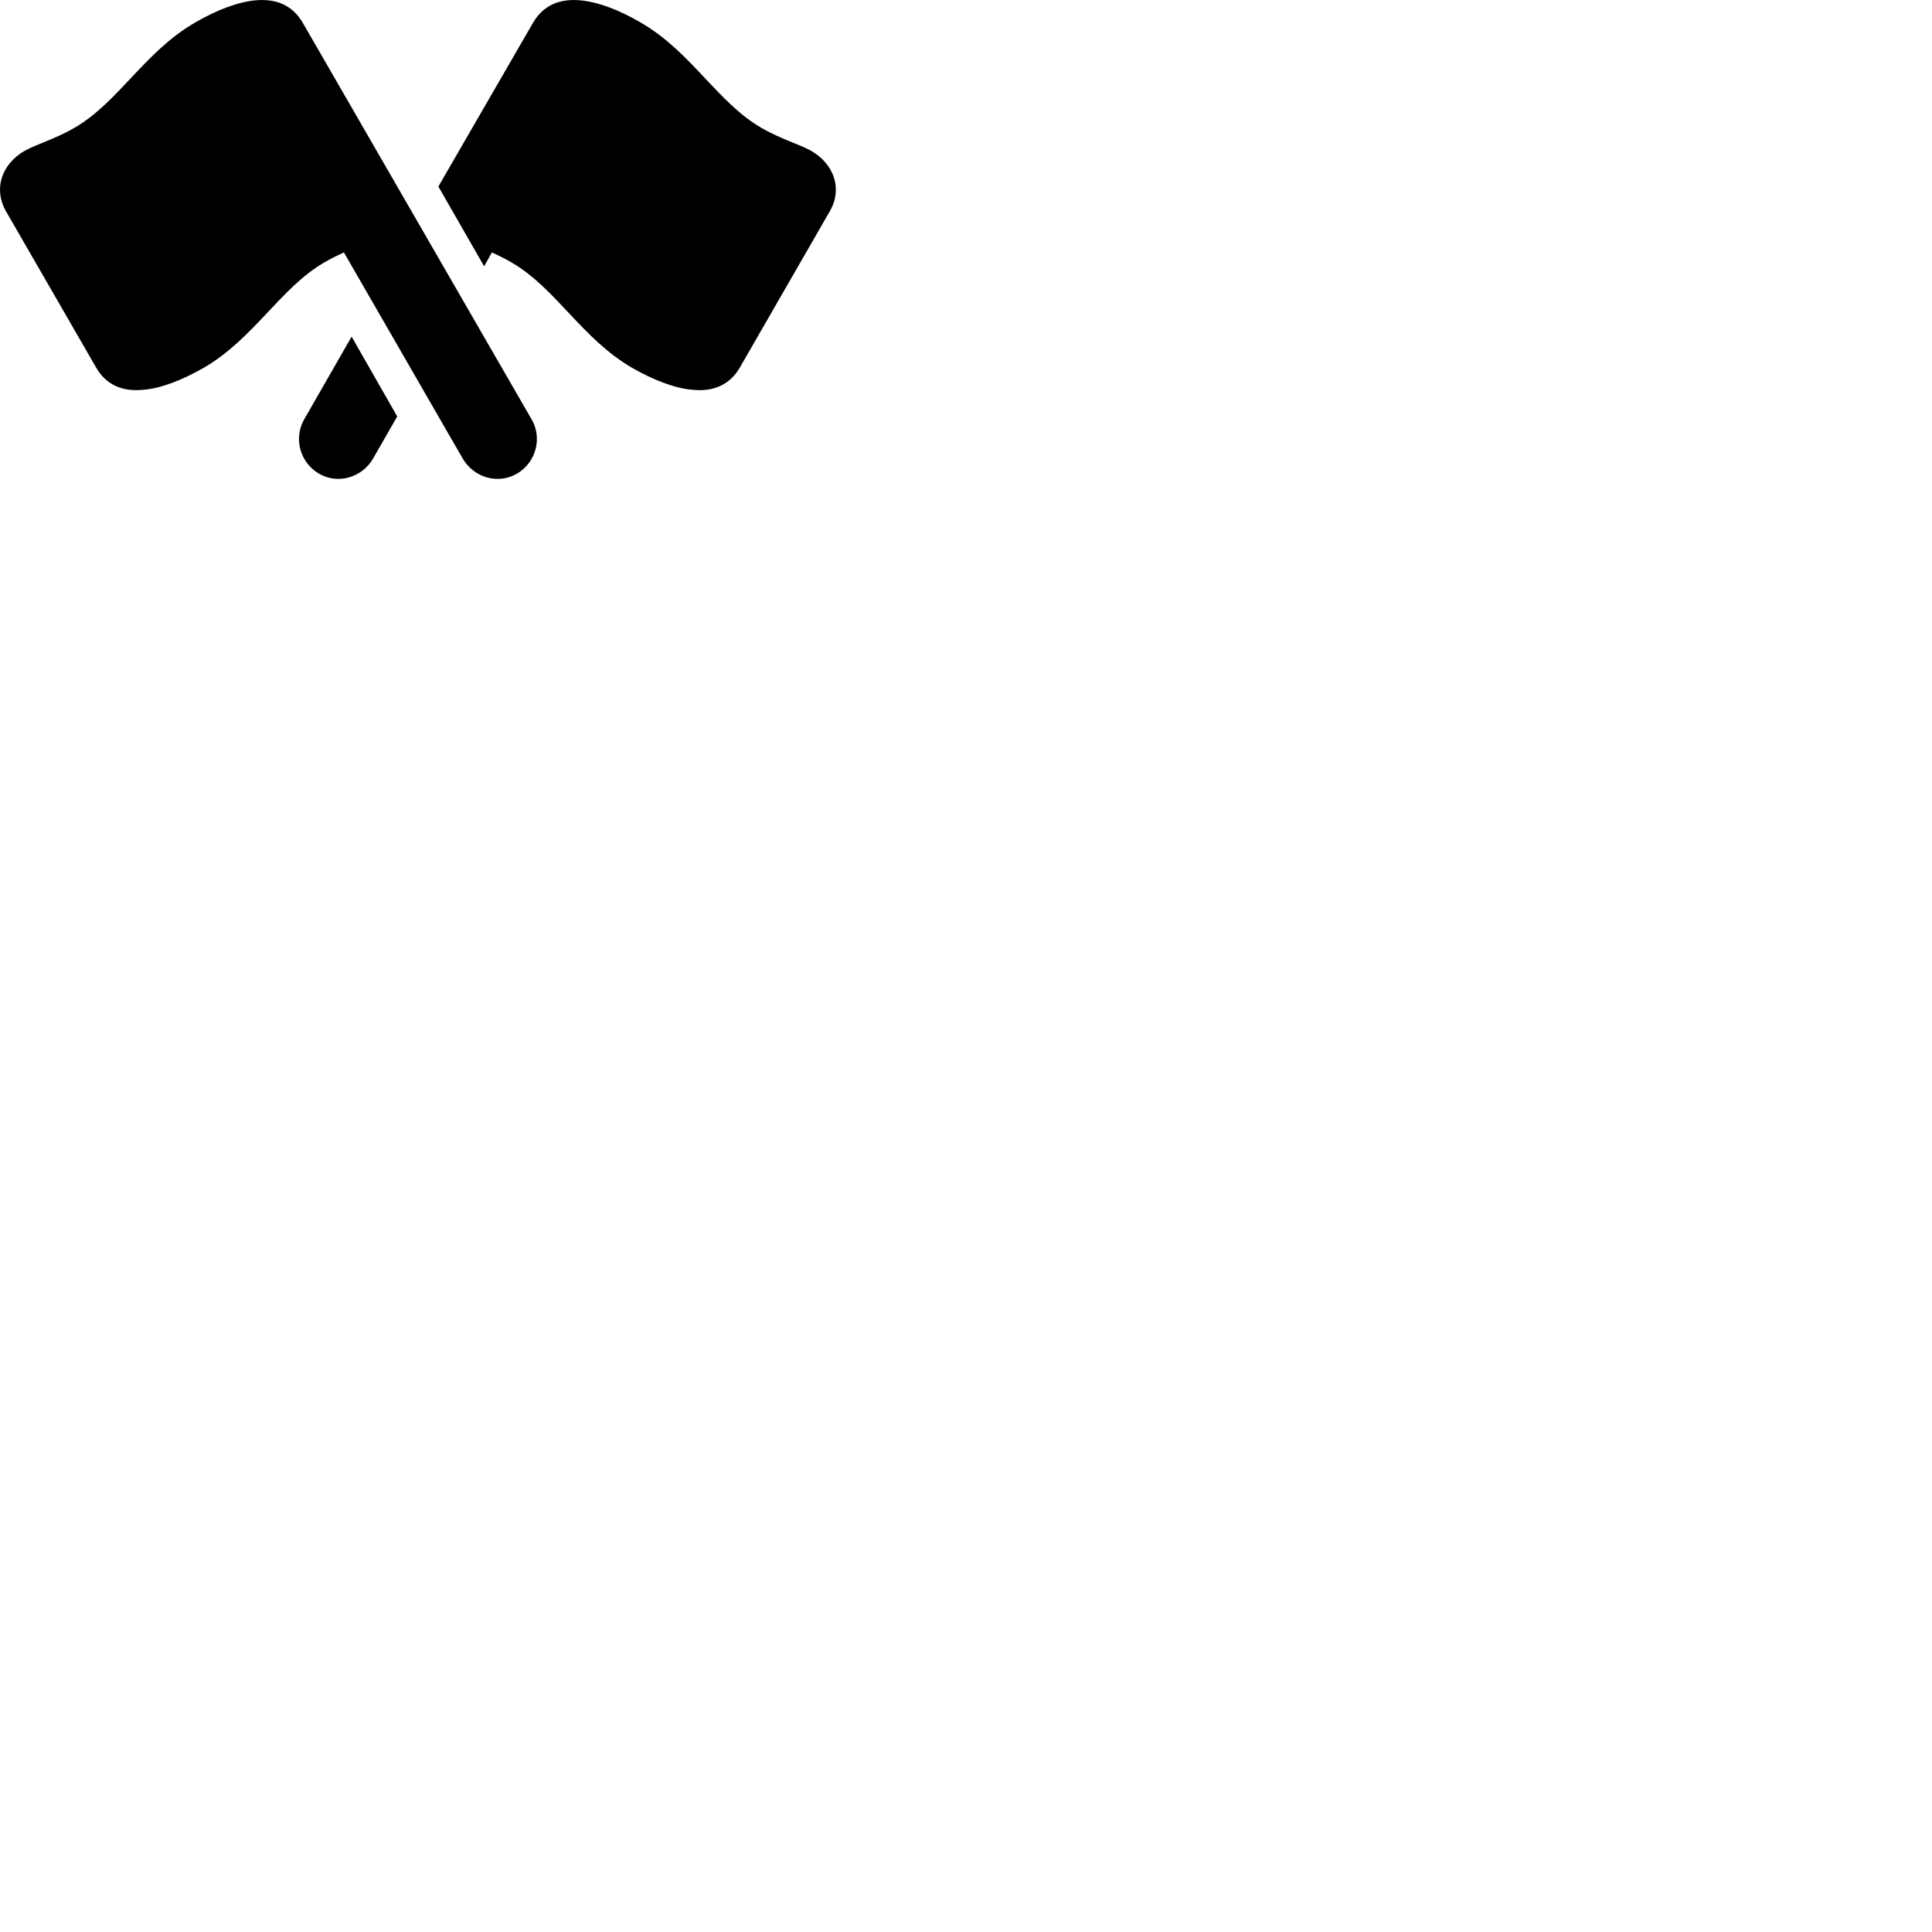 
        <svg xmlns="http://www.w3.org/2000/svg" viewBox="0 0 100 100">
            <path d="M22.69 9.655L25.06 13.785L25.46 13.065C25.78 13.215 26.12 13.375 26.46 13.575C28.76 14.895 30.09 17.505 32.71 19.035C33.85 19.685 34.94 20.105 35.85 20.175C36.9 20.285 37.77 19.935 38.3 19.015L42.95 10.935C43.63 9.765 43.16 8.495 42 7.815C41.4 7.475 40.43 7.205 39.42 6.625C37.12 5.295 35.79 2.685 33.16 1.165C32.03 0.505 30.94 0.095 30.02 0.015C28.98 -0.075 28.12 0.255 27.58 1.195ZM27.51 21.695L15.68 1.195C15.14 0.255 14.28 -0.075 13.24 0.015C12.33 0.095 11.24 0.505 10.1 1.165C7.47 2.685 6.14 5.295 3.84 6.625C2.83 7.205 1.86 7.475 1.26 7.815C0.1 8.495 -0.36 9.765 0.31 10.935L4.97 19.015C5.49 19.935 6.36 20.285 7.42 20.175C8.32 20.105 9.41 19.685 10.55 19.035C13.17 17.505 14.51 14.895 16.8 13.575C17.14 13.375 17.48 13.215 17.8 13.065L23.95 23.735C24.53 24.725 25.78 25.095 26.78 24.505C27.75 23.915 28.08 22.665 27.51 21.695ZM20.56 21.555L18.2 17.425L15.75 21.695C15.19 22.665 15.51 23.915 16.49 24.505C17.47 25.095 18.74 24.725 19.31 23.735Z" />
        </svg>
    